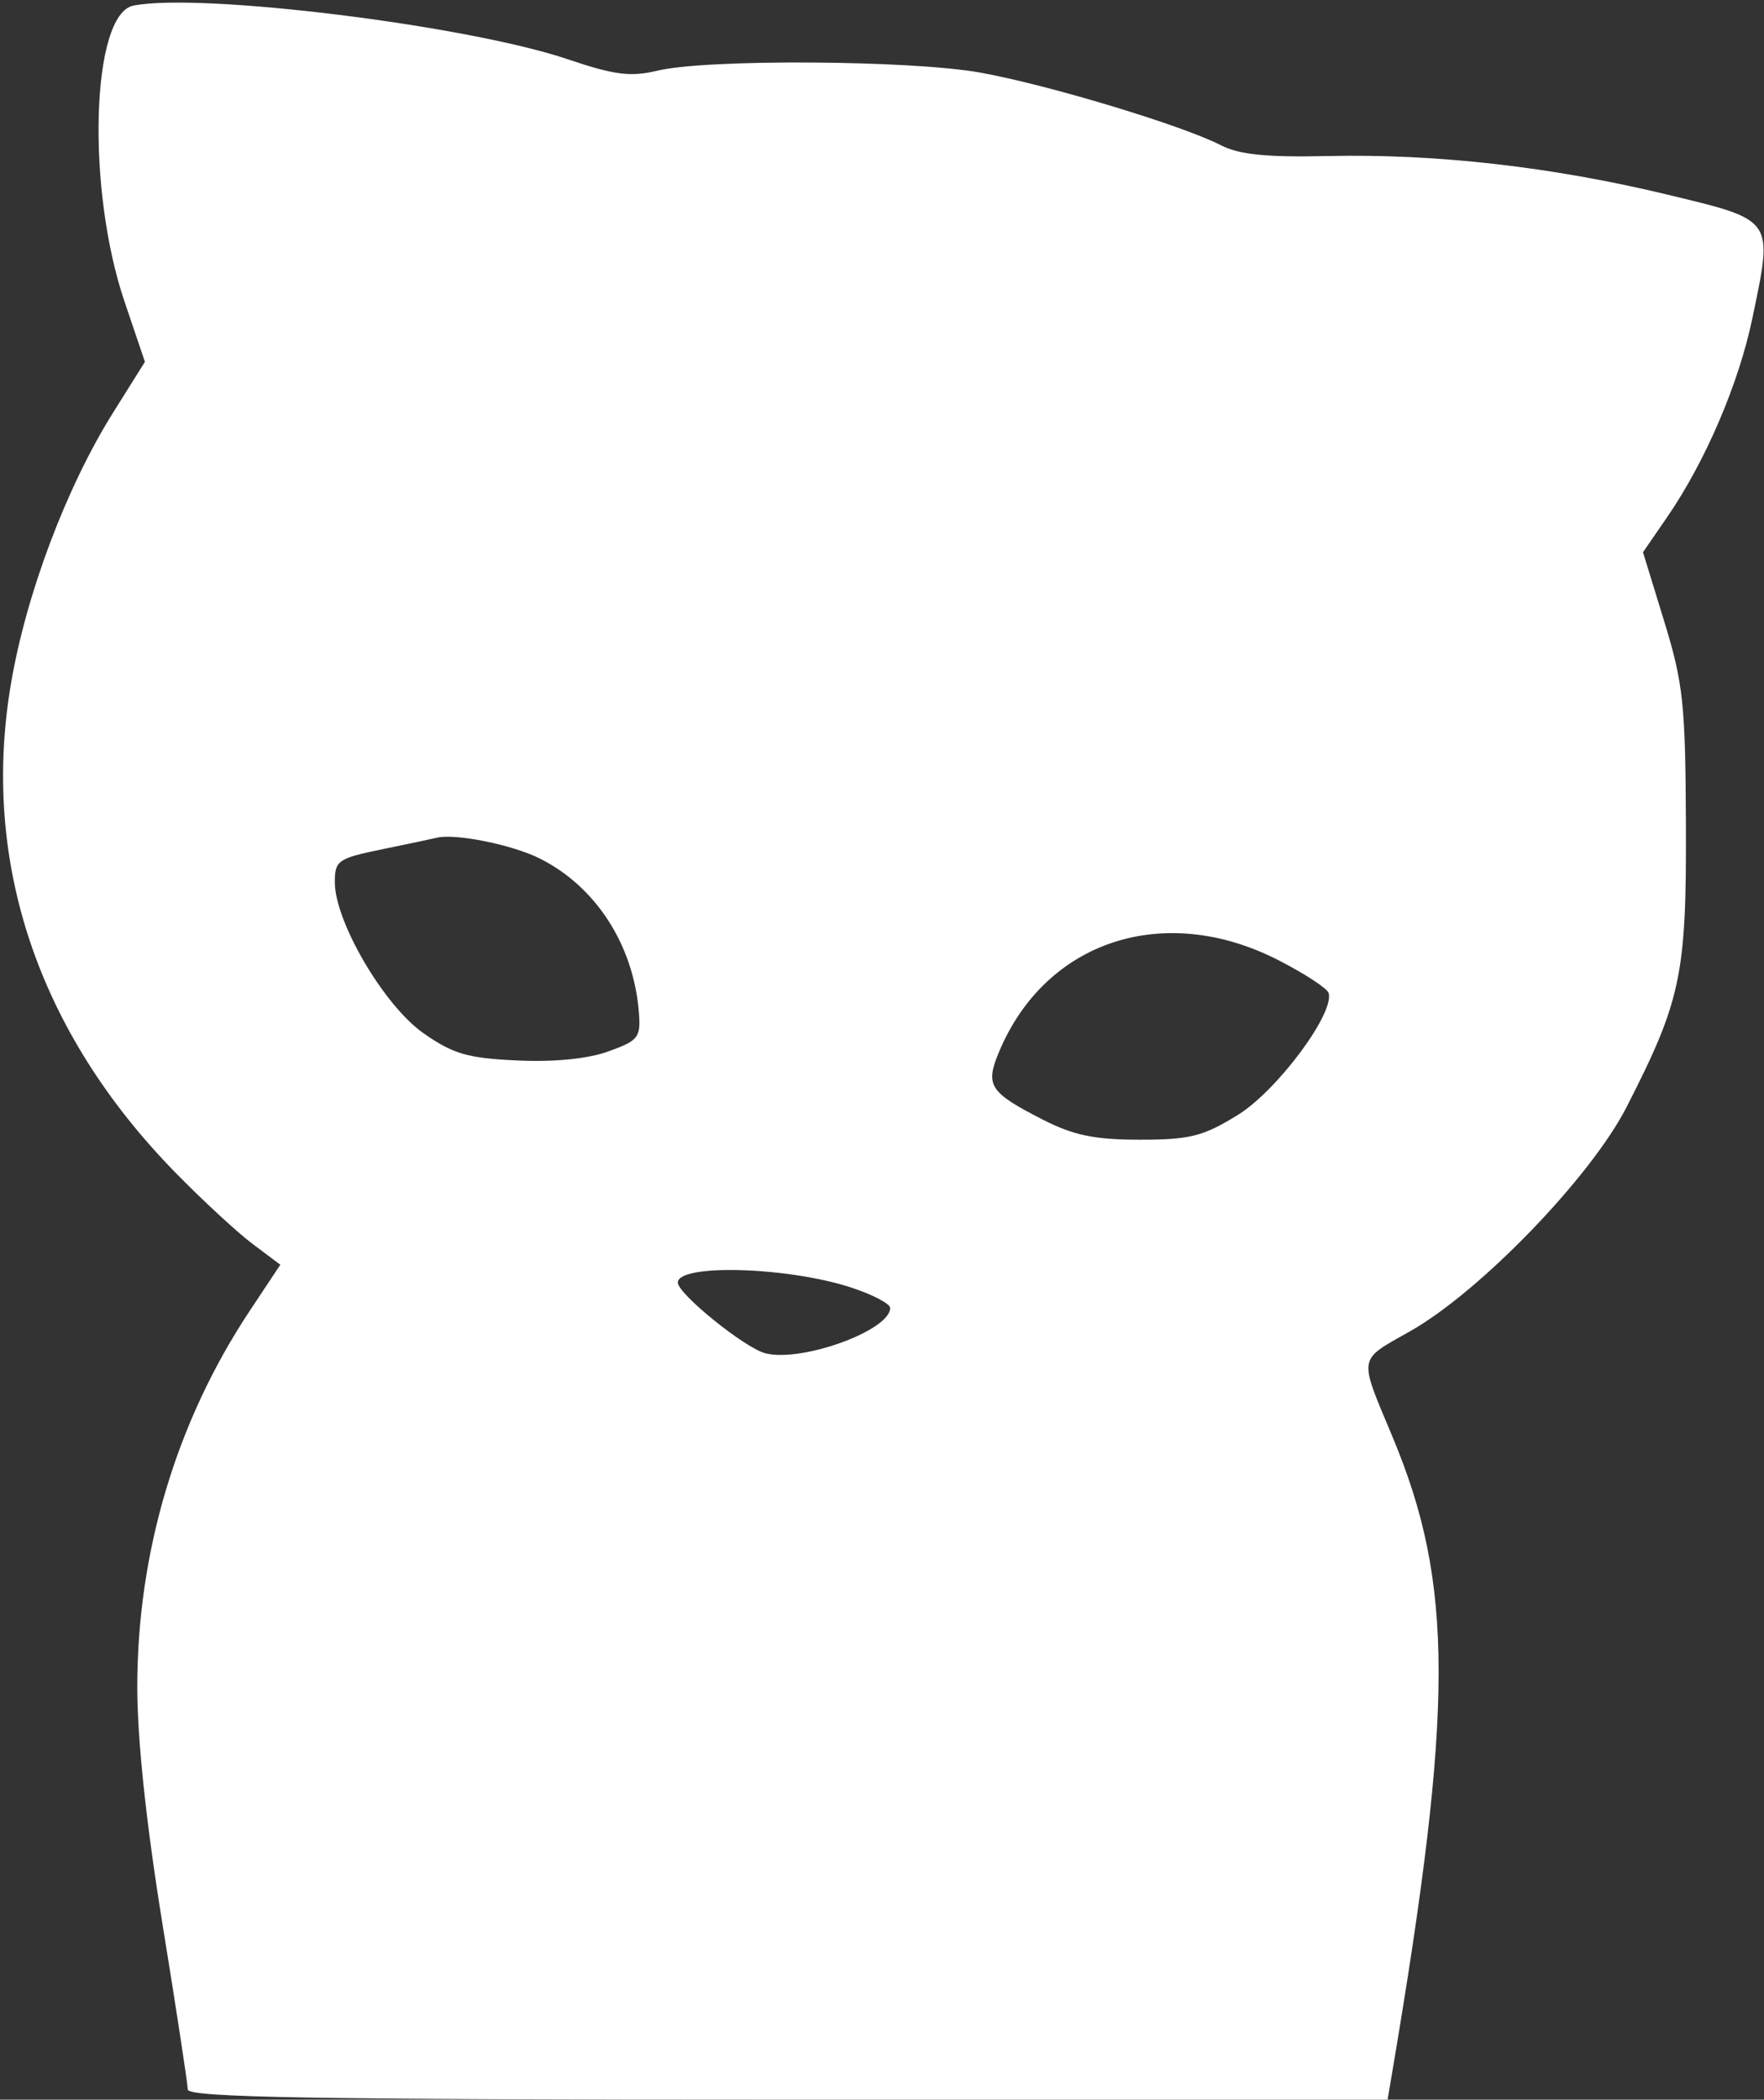 <svg xmlns="http://www.w3.org/2000/svg" version="1.1" xmlns:xlink="http://www.w3.org/1999/xlink" width="216" height="257"><rect width="100%" height="100%" fill="#333333" stroke="none"/><svg width="216" height="257" viewBox="0 0 216 257" fill="none" xmlns="http://www.w3.org/2000/svg">
<path fill-rule="evenodd" clip-rule="evenodd" d="M16.336 0.687C11.186 1.709 10.542 23.015 15.241 36.896L17.745 44.291L13.854 50.497C8.131 59.624 3.191 72.738 1.333 83.734C-2.349 105.53 4.653 126.33 21.454 143.501C24.779 146.899 29.035 150.833 30.912 152.242L34.324 154.805L30.579 160.446C21.592 173.986 16.814 189.964 16.81 206.488C16.808 212.916 17.913 223.3 19.895 235.5C21.593 245.95 22.987 255.063 22.991 255.75C22.998 256.739 38.362 257 96.455 257H169.909L170.459 253.75C178.049 208.848 178.055 193.901 170.493 175.822C166.33 165.869 166.207 166.596 172.665 162.946C181.252 158.093 194.796 144.071 199.176 135.5C205.852 122.438 206.507 119.326 206.438 101C206.383 86.176 206.112 83.641 203.779 76.047L201.183 67.595L204.153 63.277C208.821 56.493 212.906 46.965 214.571 38.982C217.132 26.697 217.337 26.994 204.136 23.813C190.039 20.417 175.841 18.804 162.63 19.099C155.093 19.268 151.732 18.93 149.5 17.779C144.763 15.337 128.222 10.347 120 8.88C111.453 7.355 86.492 7.209 80.5 8.649C77.211 9.439 75.257 9.19 69.5 7.247C57.201 3.095 24.521 -0.938 16.336 0.687ZM66.095 105.08C72.967 108.525 77.565 115.646 78.228 123.874C78.479 126.989 78.193 127.359 74.5 128.691C71.968 129.605 67.862 130.012 63.313 129.801C57.234 129.519 55.462 129.001 51.823 126.443C47.013 123.062 41 112.807 41 107.984C41 105.33 41.377 105.066 46.75 103.961C49.912 103.311 52.95 102.67 53.5 102.536C55.762 101.988 62.734 103.396 66.095 105.08ZM156.571 117.541C159.745 119.168 162.493 120.963 162.68 121.528C163.48 123.955 156.386 133.499 151.578 136.464C147.312 139.096 145.715 139.5 139.578 139.5C134.04 139.5 131.458 138.968 127.708 137.052C121.151 133.702 120.61 132.869 122.325 128.765C128.024 115.124 142.566 110.358 156.571 117.541ZM104.25 157.602C106.863 158.459 109 159.581 109 160.095C109 162.844 98.203 166.77 93.73 165.647C91.242 165.023 83 158.372 83 156.988C83 154.663 96.482 155.052 104.25 157.602Z" fill="white"></path>
</svg><style>@media (prefers-color-scheme: light) { :root { filter: contrast(1) brightness(0.1); } }
@media (prefers-color-scheme: dark) { :root { filter: none; } }
</style></svg>